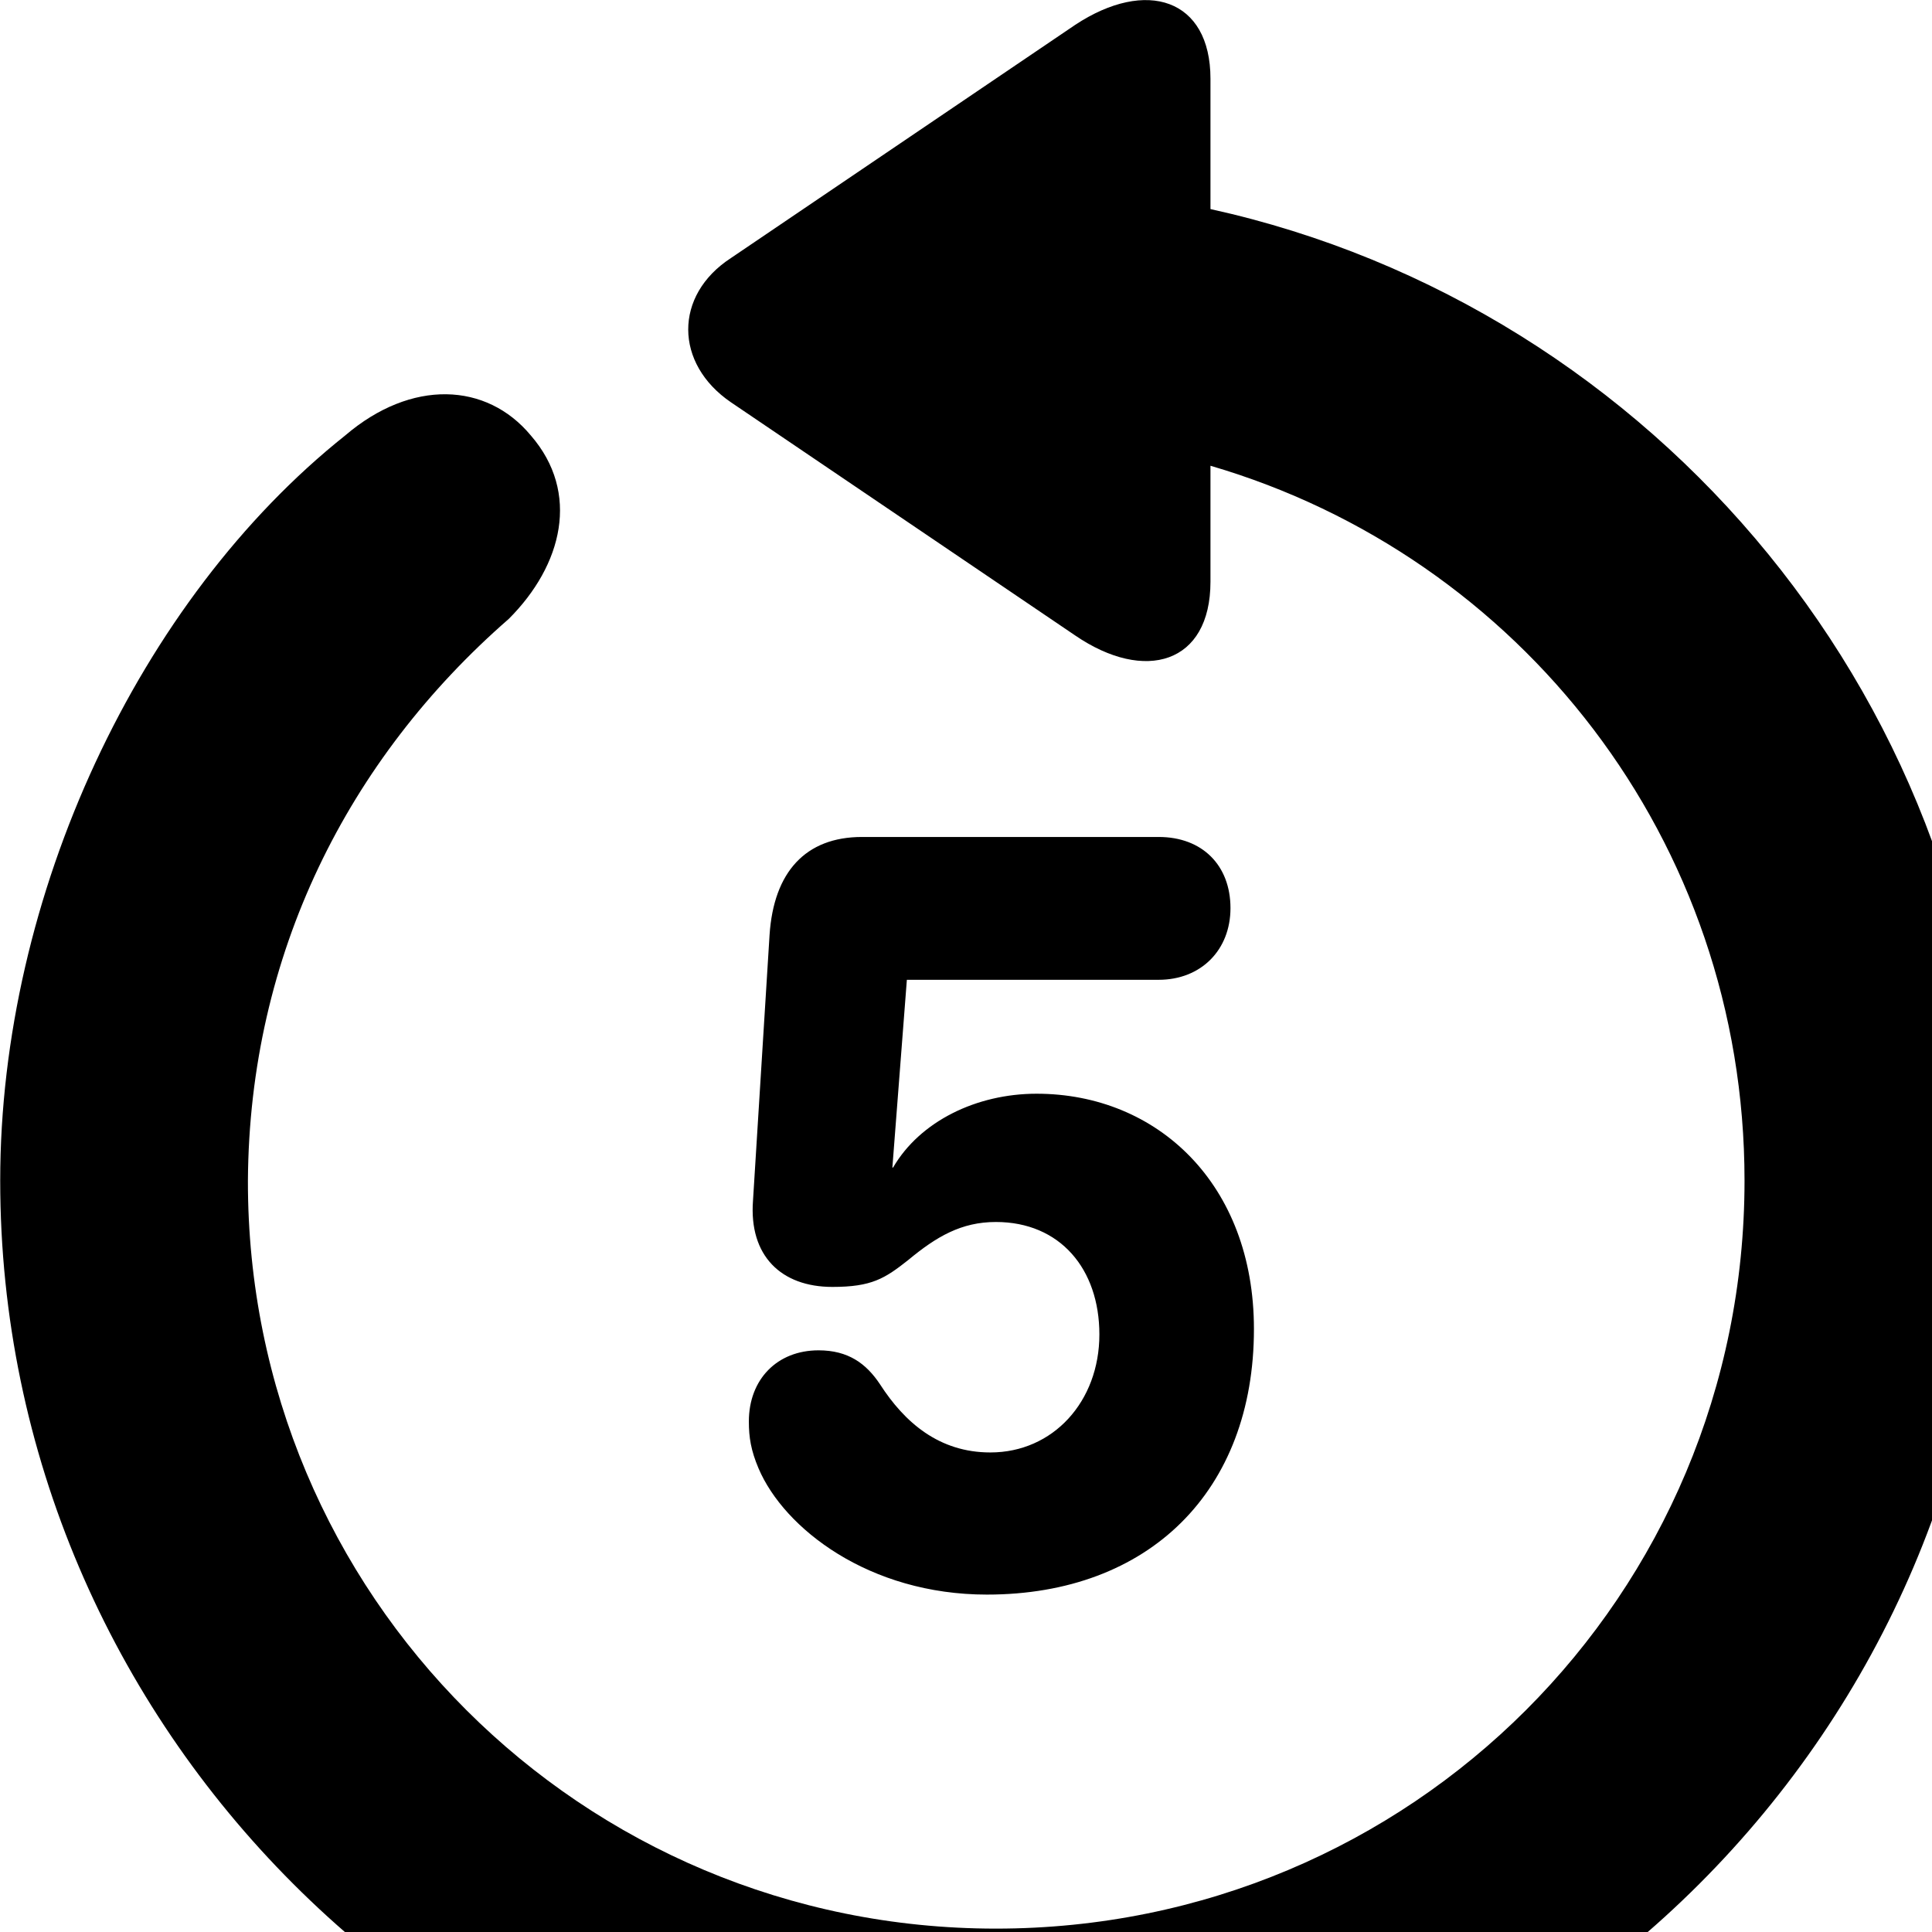 <svg xmlns="http://www.w3.org/2000/svg" viewBox="0 0 28 28" width="28" height="28">
  <path d="M0.003 17.11C0.003 25.041 6.523 31.55 14.433 31.55C22.363 31.55 28.873 25.041 28.873 17.11C28.873 10.251 23.993 4.45 17.543 3.03V1.141C17.543 -0.019 16.613 -0.32 15.583 0.36L10.593 3.74C9.763 4.28 9.773 5.271 10.593 5.83L15.583 9.21C16.593 9.9 17.543 9.62 17.543 8.431V6.75C22.023 8.06 25.283 12.171 25.283 17.11C25.283 23.12 20.453 27.951 14.433 27.951C8.433 27.951 3.583 23.12 3.593 17.11C3.613 13.831 5.043 11.001 7.373 8.97C8.153 8.191 8.413 7.141 7.693 6.311C7.053 5.54 5.963 5.49 5.003 6.311C2.013 8.691 0.003 12.98 0.003 17.11ZM14.303 23.11C16.653 23.11 18.173 21.61 18.173 19.261C18.173 17.16 16.773 15.851 15.023 15.851C14.153 15.851 13.333 16.25 12.943 16.921H12.933L13.143 14.2H16.793C17.403 14.2 17.833 13.771 17.833 13.161C17.833 12.54 17.423 12.13 16.793 12.13H12.493C11.673 12.13 11.213 12.64 11.153 13.55L10.913 17.401C10.853 18.201 11.323 18.651 12.063 18.651C12.633 18.651 12.823 18.53 13.163 18.261C13.573 17.921 13.933 17.71 14.433 17.71C15.363 17.71 15.933 18.39 15.933 19.34C15.933 20.311 15.263 21.05 14.353 21.05C13.613 21.05 13.113 20.62 12.753 20.061C12.553 19.761 12.293 19.57 11.863 19.57C11.263 19.57 10.853 19.991 10.853 20.601C10.853 20.831 10.883 21.02 10.993 21.28C11.363 22.151 12.593 23.11 14.303 23.11Z" />
</svg>